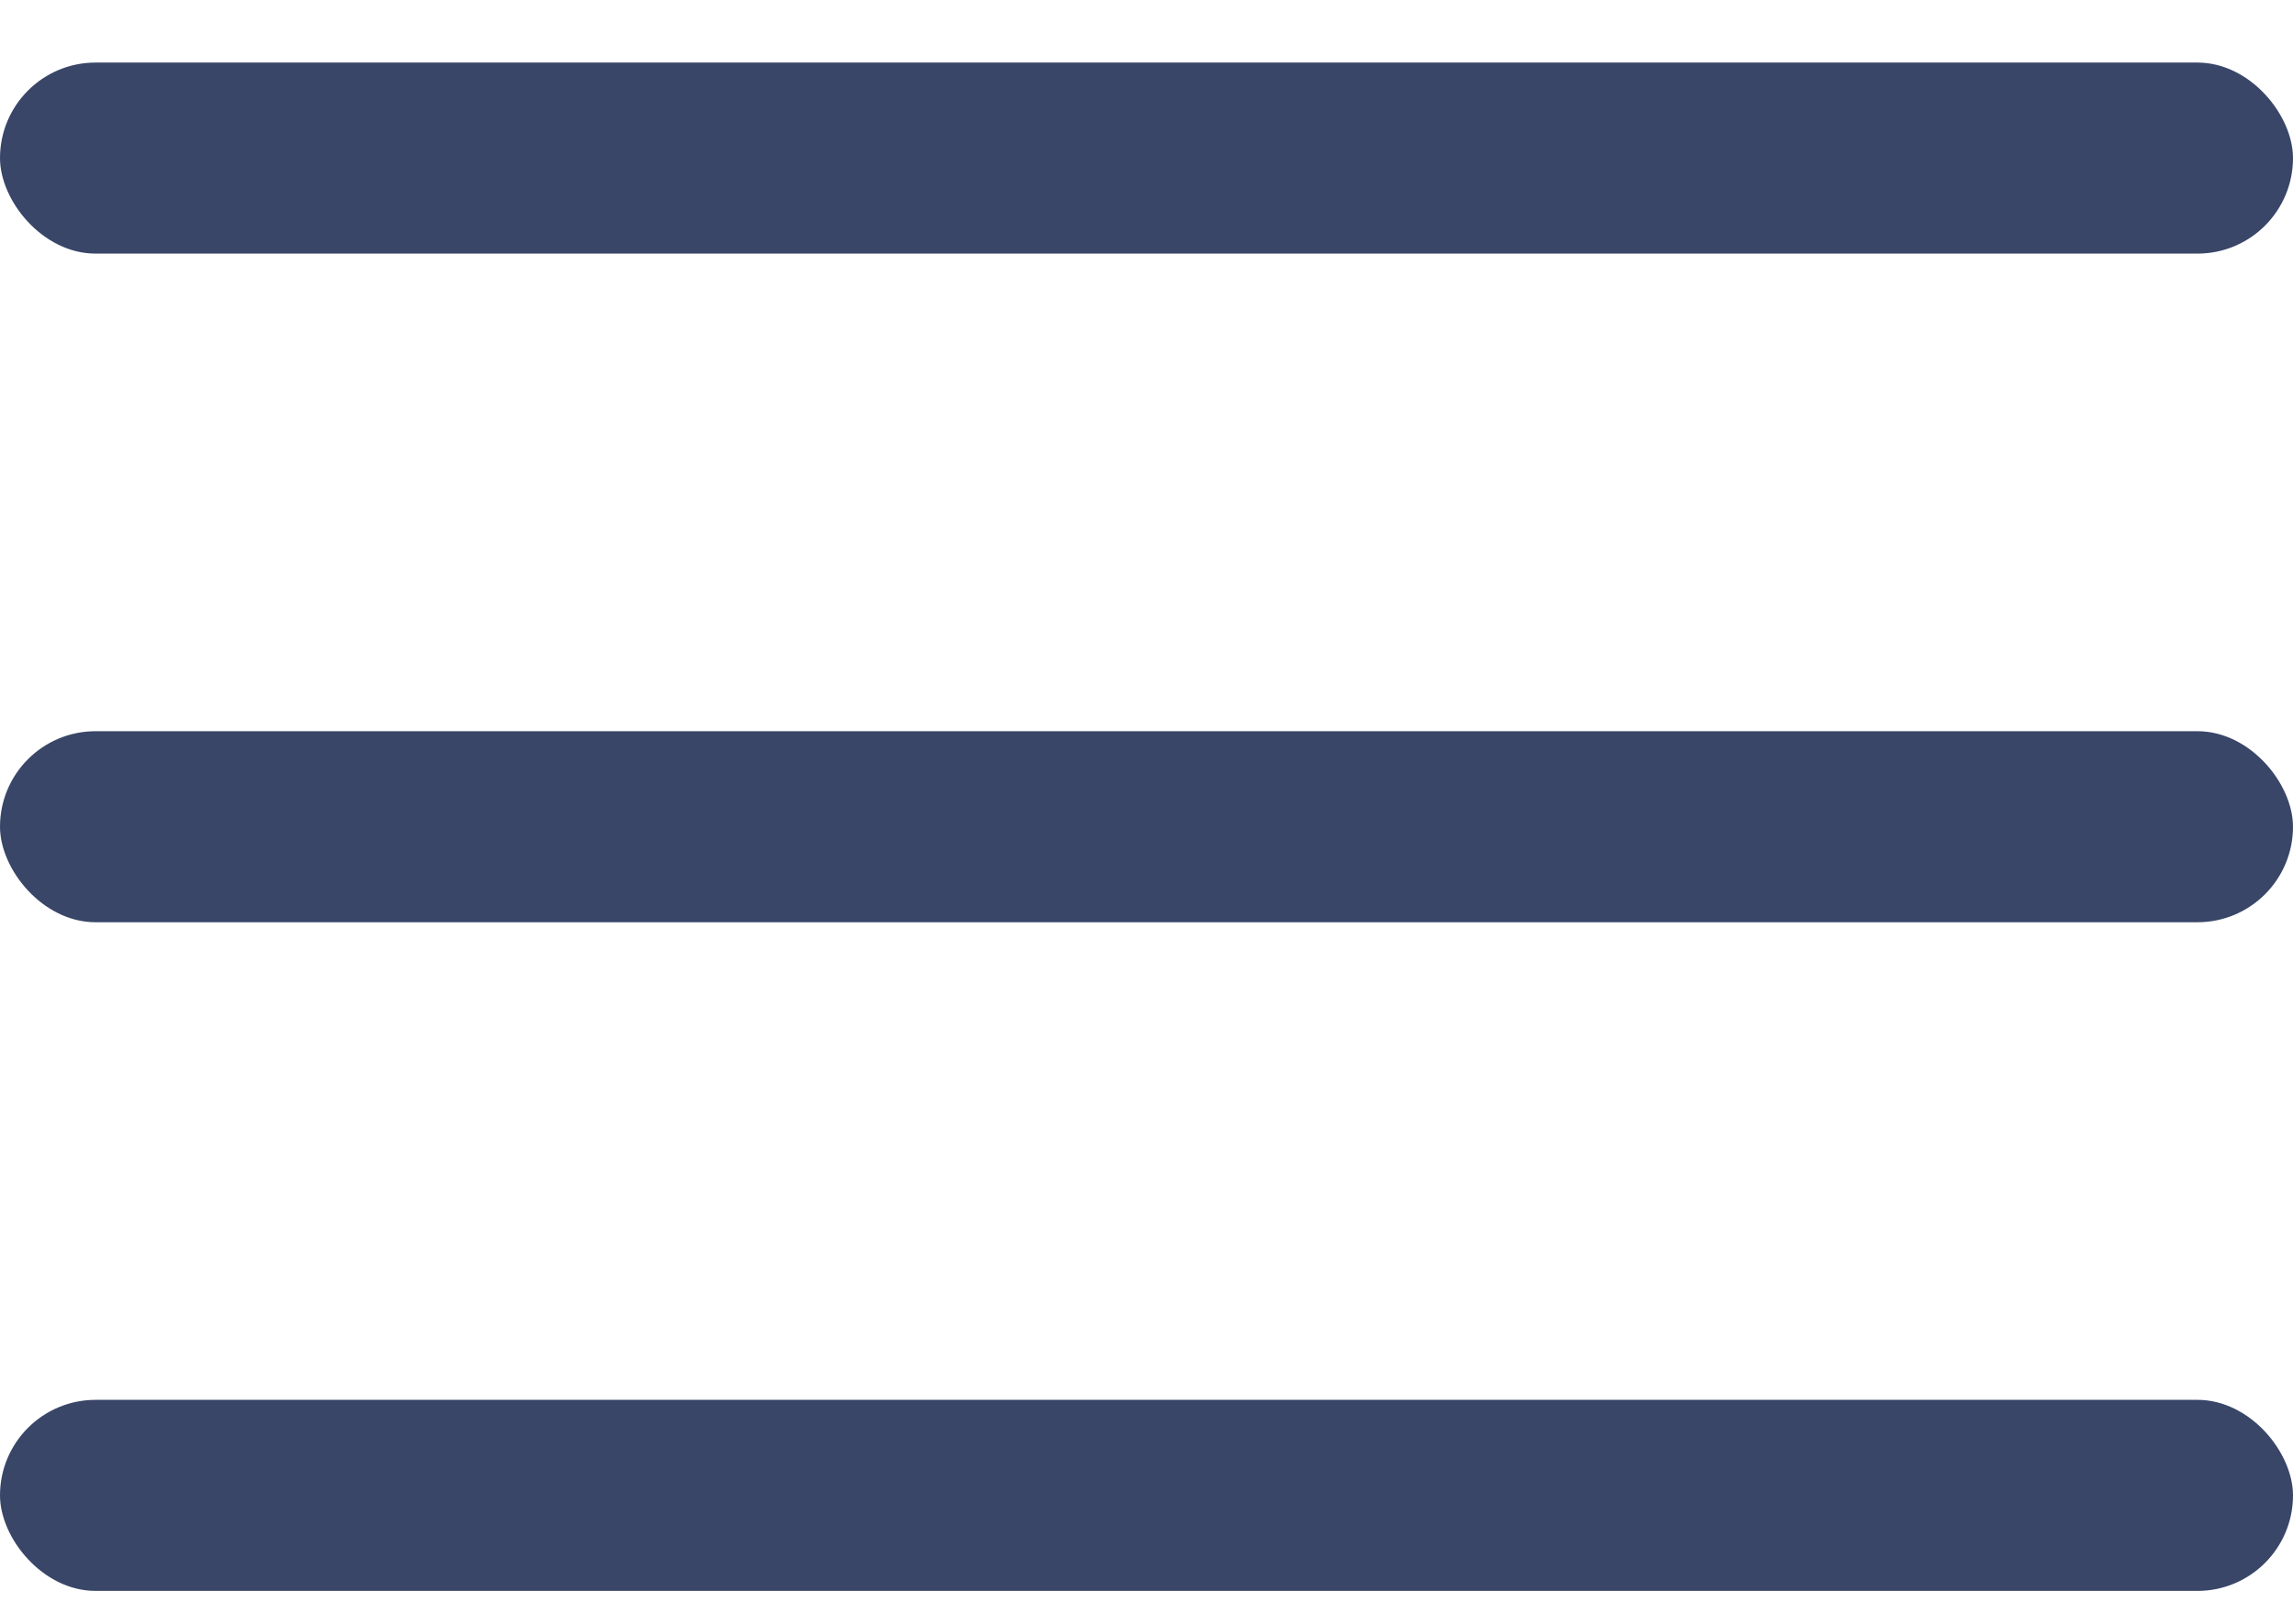 <svg width="24" height="17" viewBox="0 0 24 17" fill="none" xmlns="http://www.w3.org/2000/svg">
<rect y="0.655" width="24" height="2" rx="1" fill="#394668"/>
<rect y="7.655" width="24" height="2" rx="1" fill="#394668"/>
<rect y="14.655" width="24" height="2" rx="1" fill="#394668"/>
</svg>
